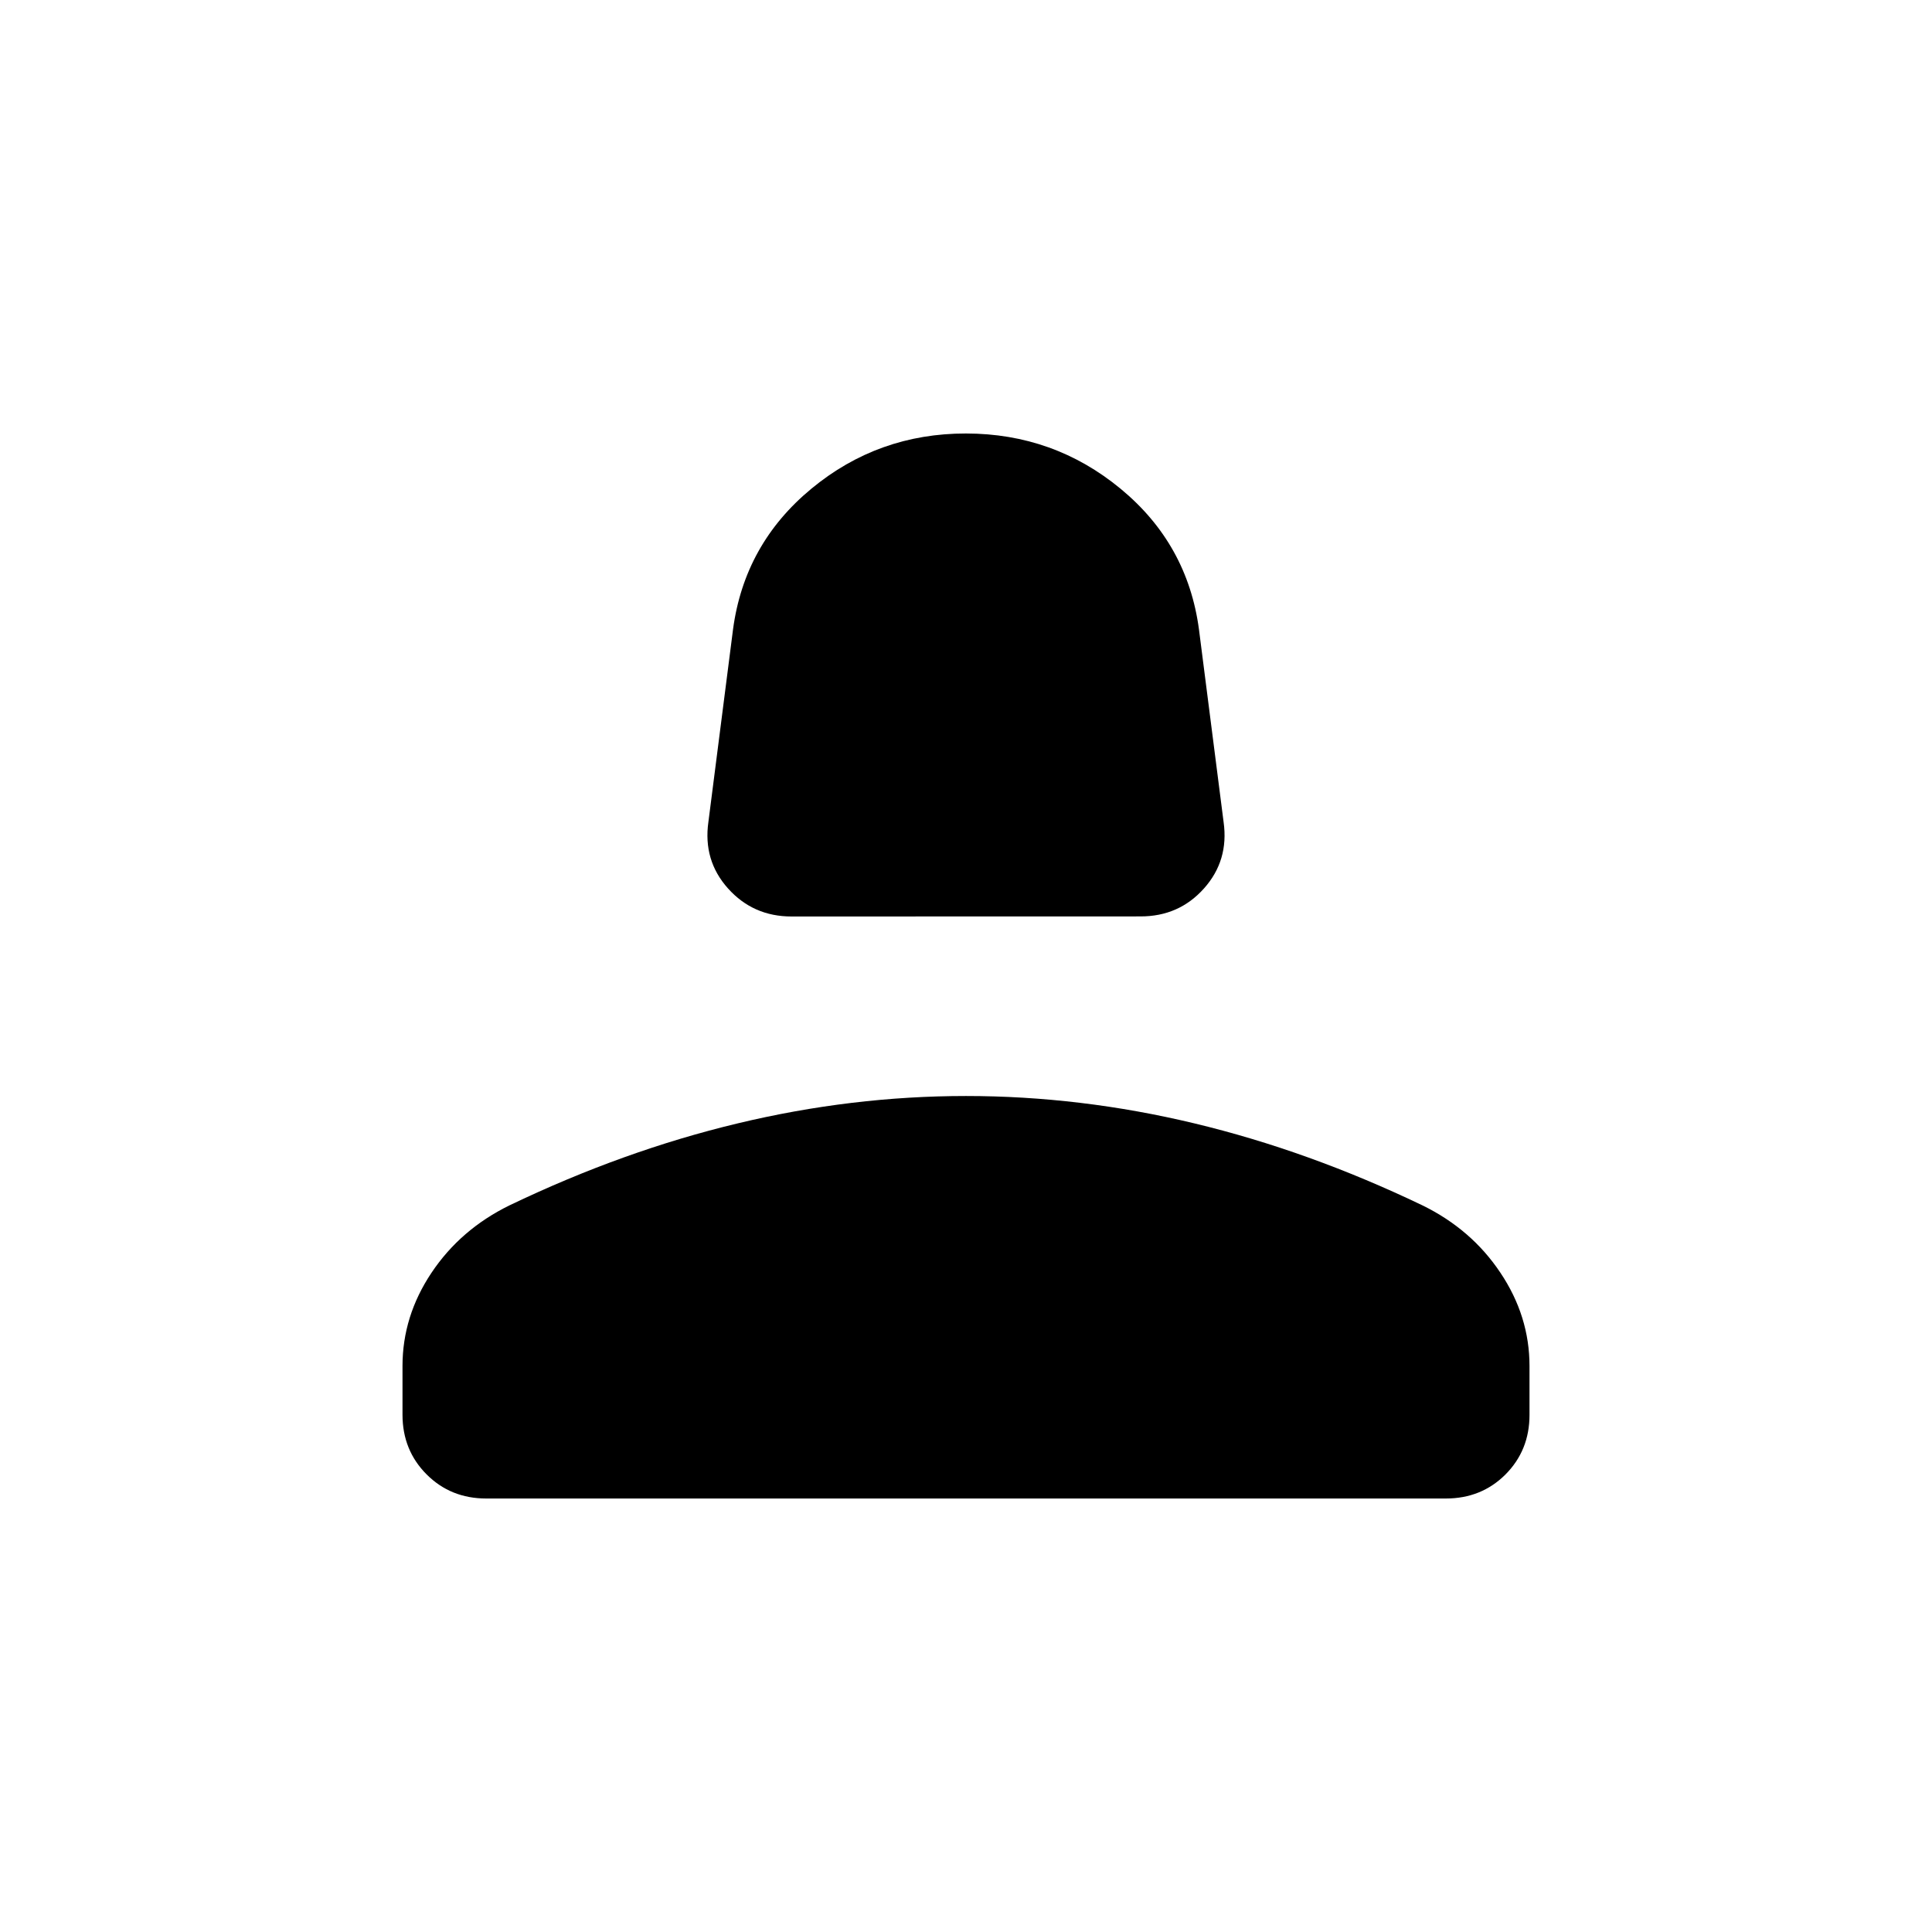 <svg xmlns="http://www.w3.org/2000/svg" width="1em" height="1em" viewBox="0 0 24 24"><path fill="currentColor" d="M9.833 11.385q-.477 0-.789-.348T8.8 10.21l.306-2.392q.142-1.06.973-1.747T12 5.385t1.921.687t.973 1.747l.306 2.393q.067.477-.244.825t-.789.347zM5 17.577v-.608q0-.619.36-1.158q.361-.54.97-.838q1.416-.679 2.834-1.018q1.417-.34 2.836-.34t2.837.34t2.832 1.018q.61.298.97.838q.361.539.361 1.158v.608q0 .44-.299.74q-.299.298-.74.298H6.04q-.441 0-.74-.299t-.3-.739"/></svg>